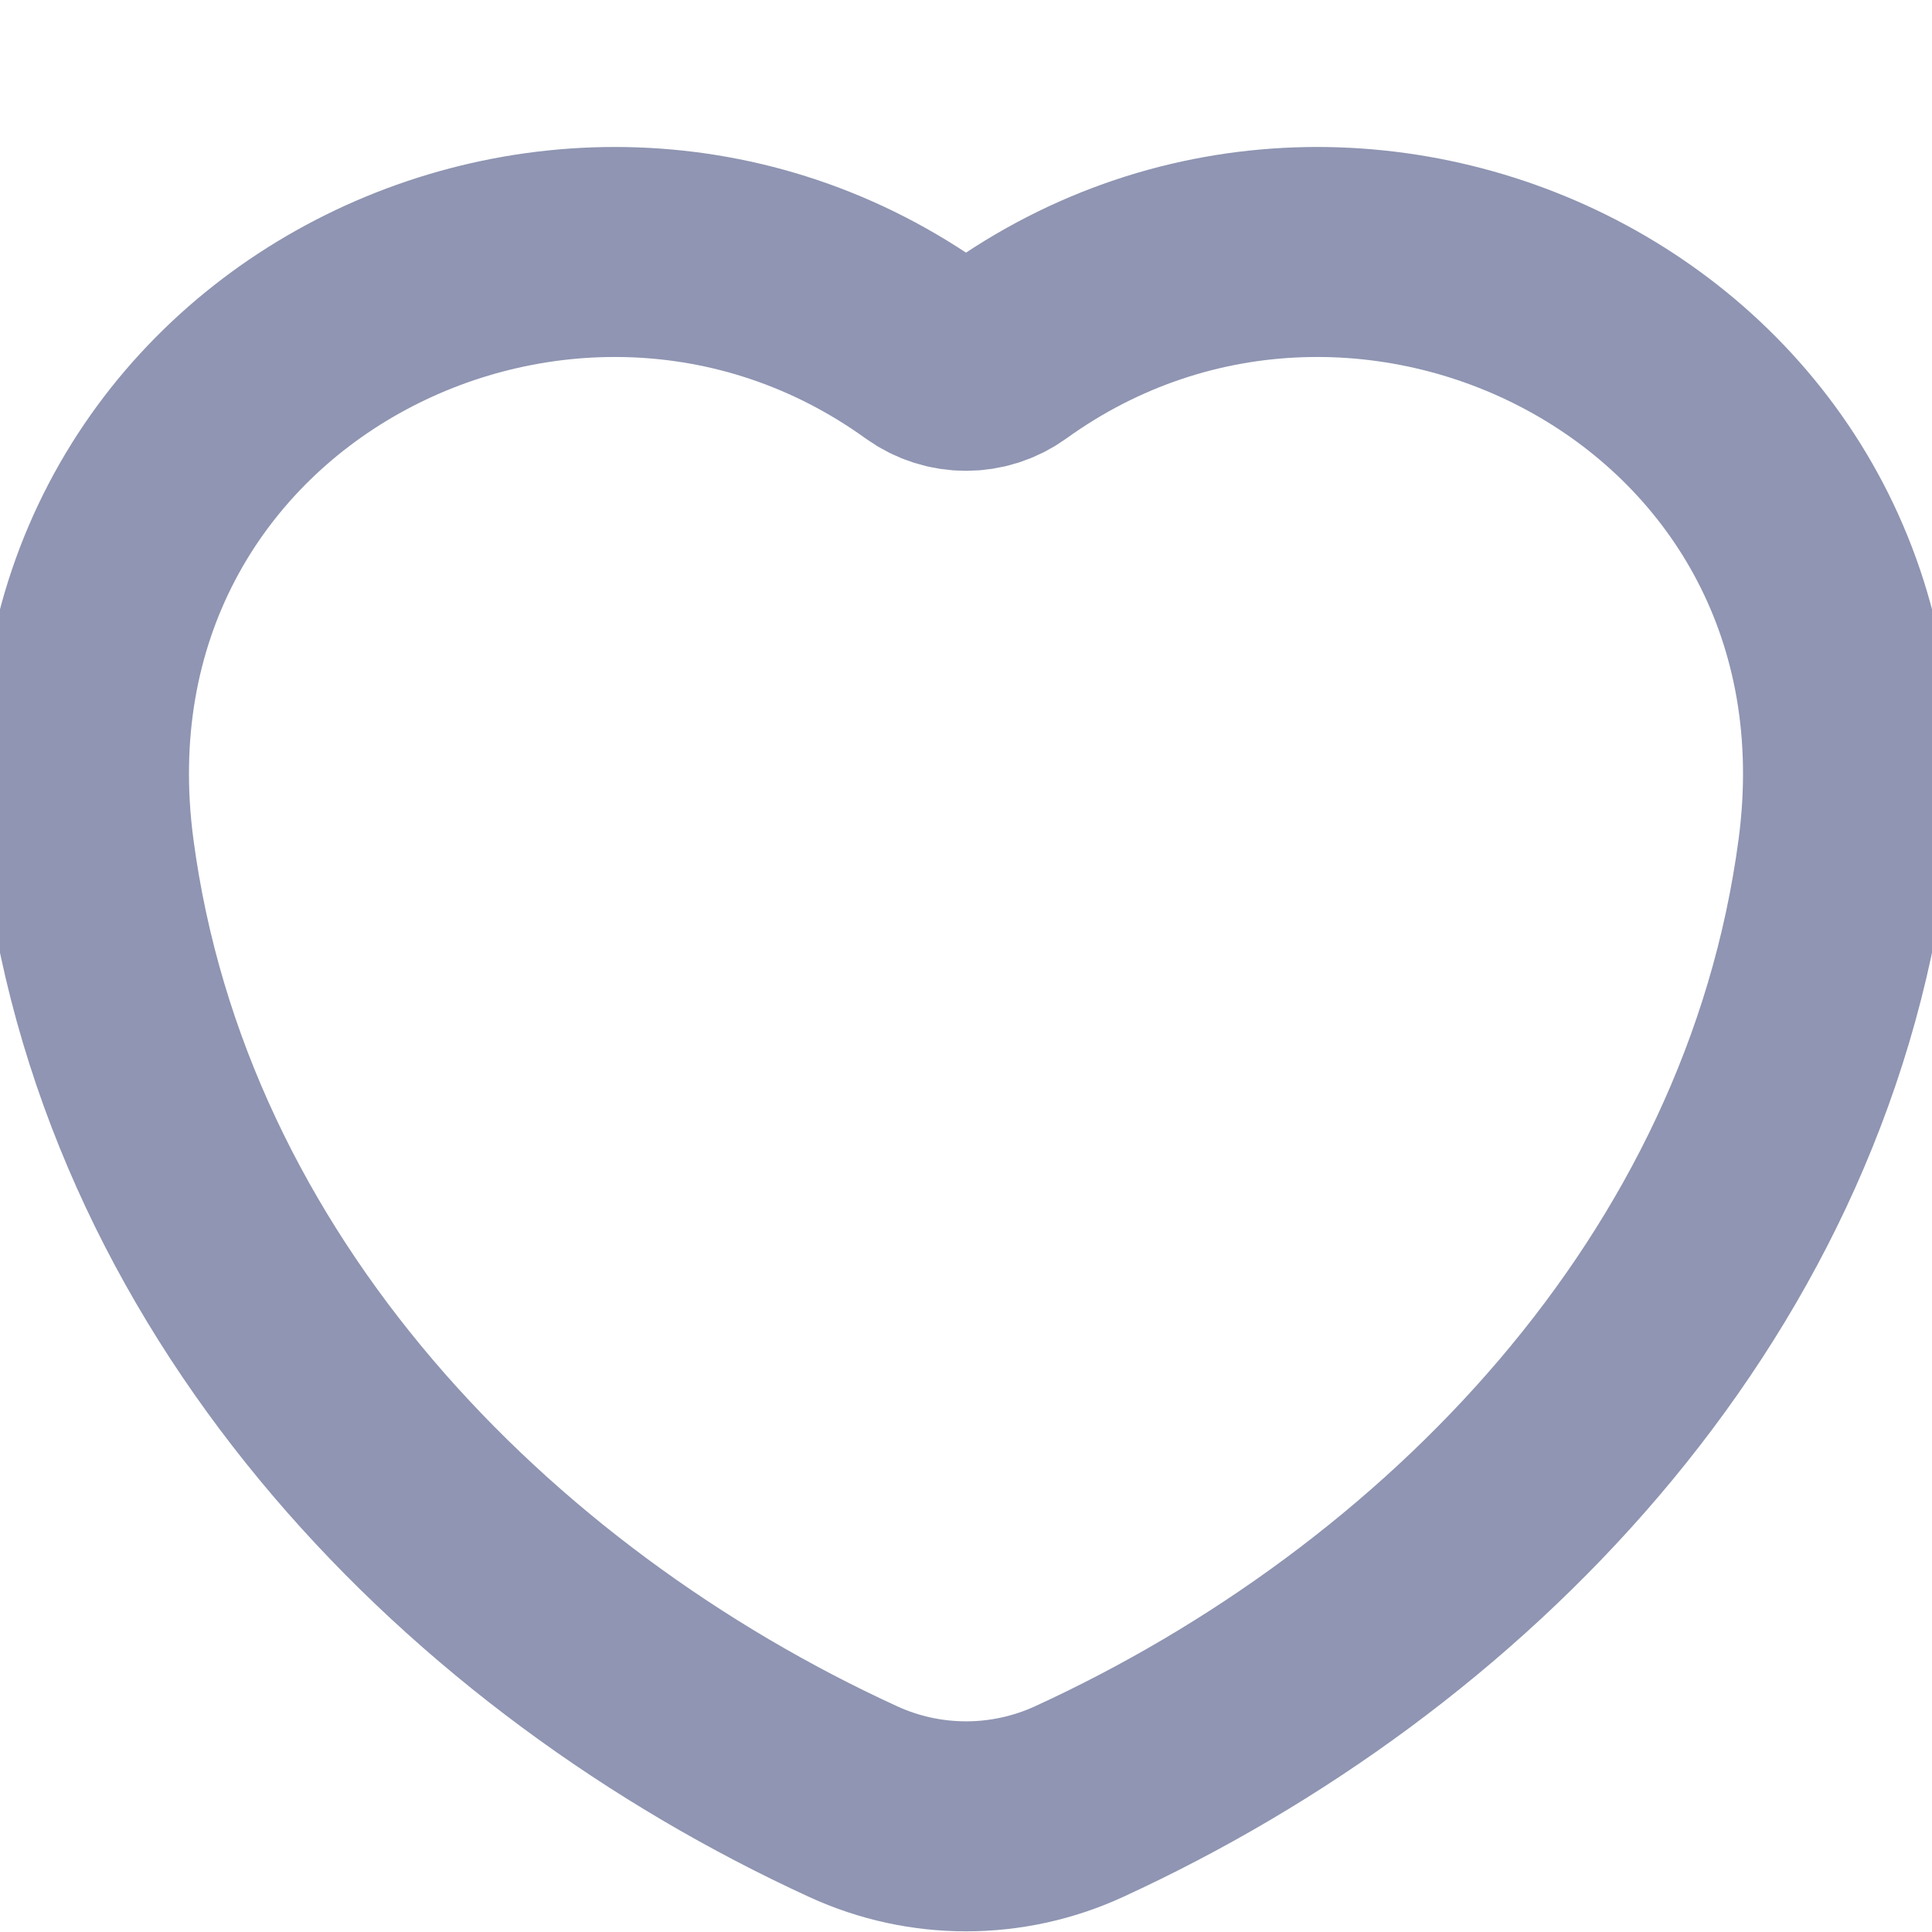 <svg width='100%' height='100%'  viewBox="0 0 23 23" fill="none" xmlns="http://www.w3.org/2000/svg">
<path d="M12.843 21.449C11.99 21.84 11.01 21.84 10.157 21.448C5.709 19.407 1.758 15.392 1.063 10.153C0.293 4.341 6.714 1.092 11.035 4.205V4.205C11.313 4.405 11.687 4.405 11.965 4.205V4.205C16.286 1.092 22.707 4.341 21.937 10.153C21.242 15.392 17.291 19.407 12.843 21.449Z" stroke="#8F95B2" stroke-width="2.5"/>
</svg>
